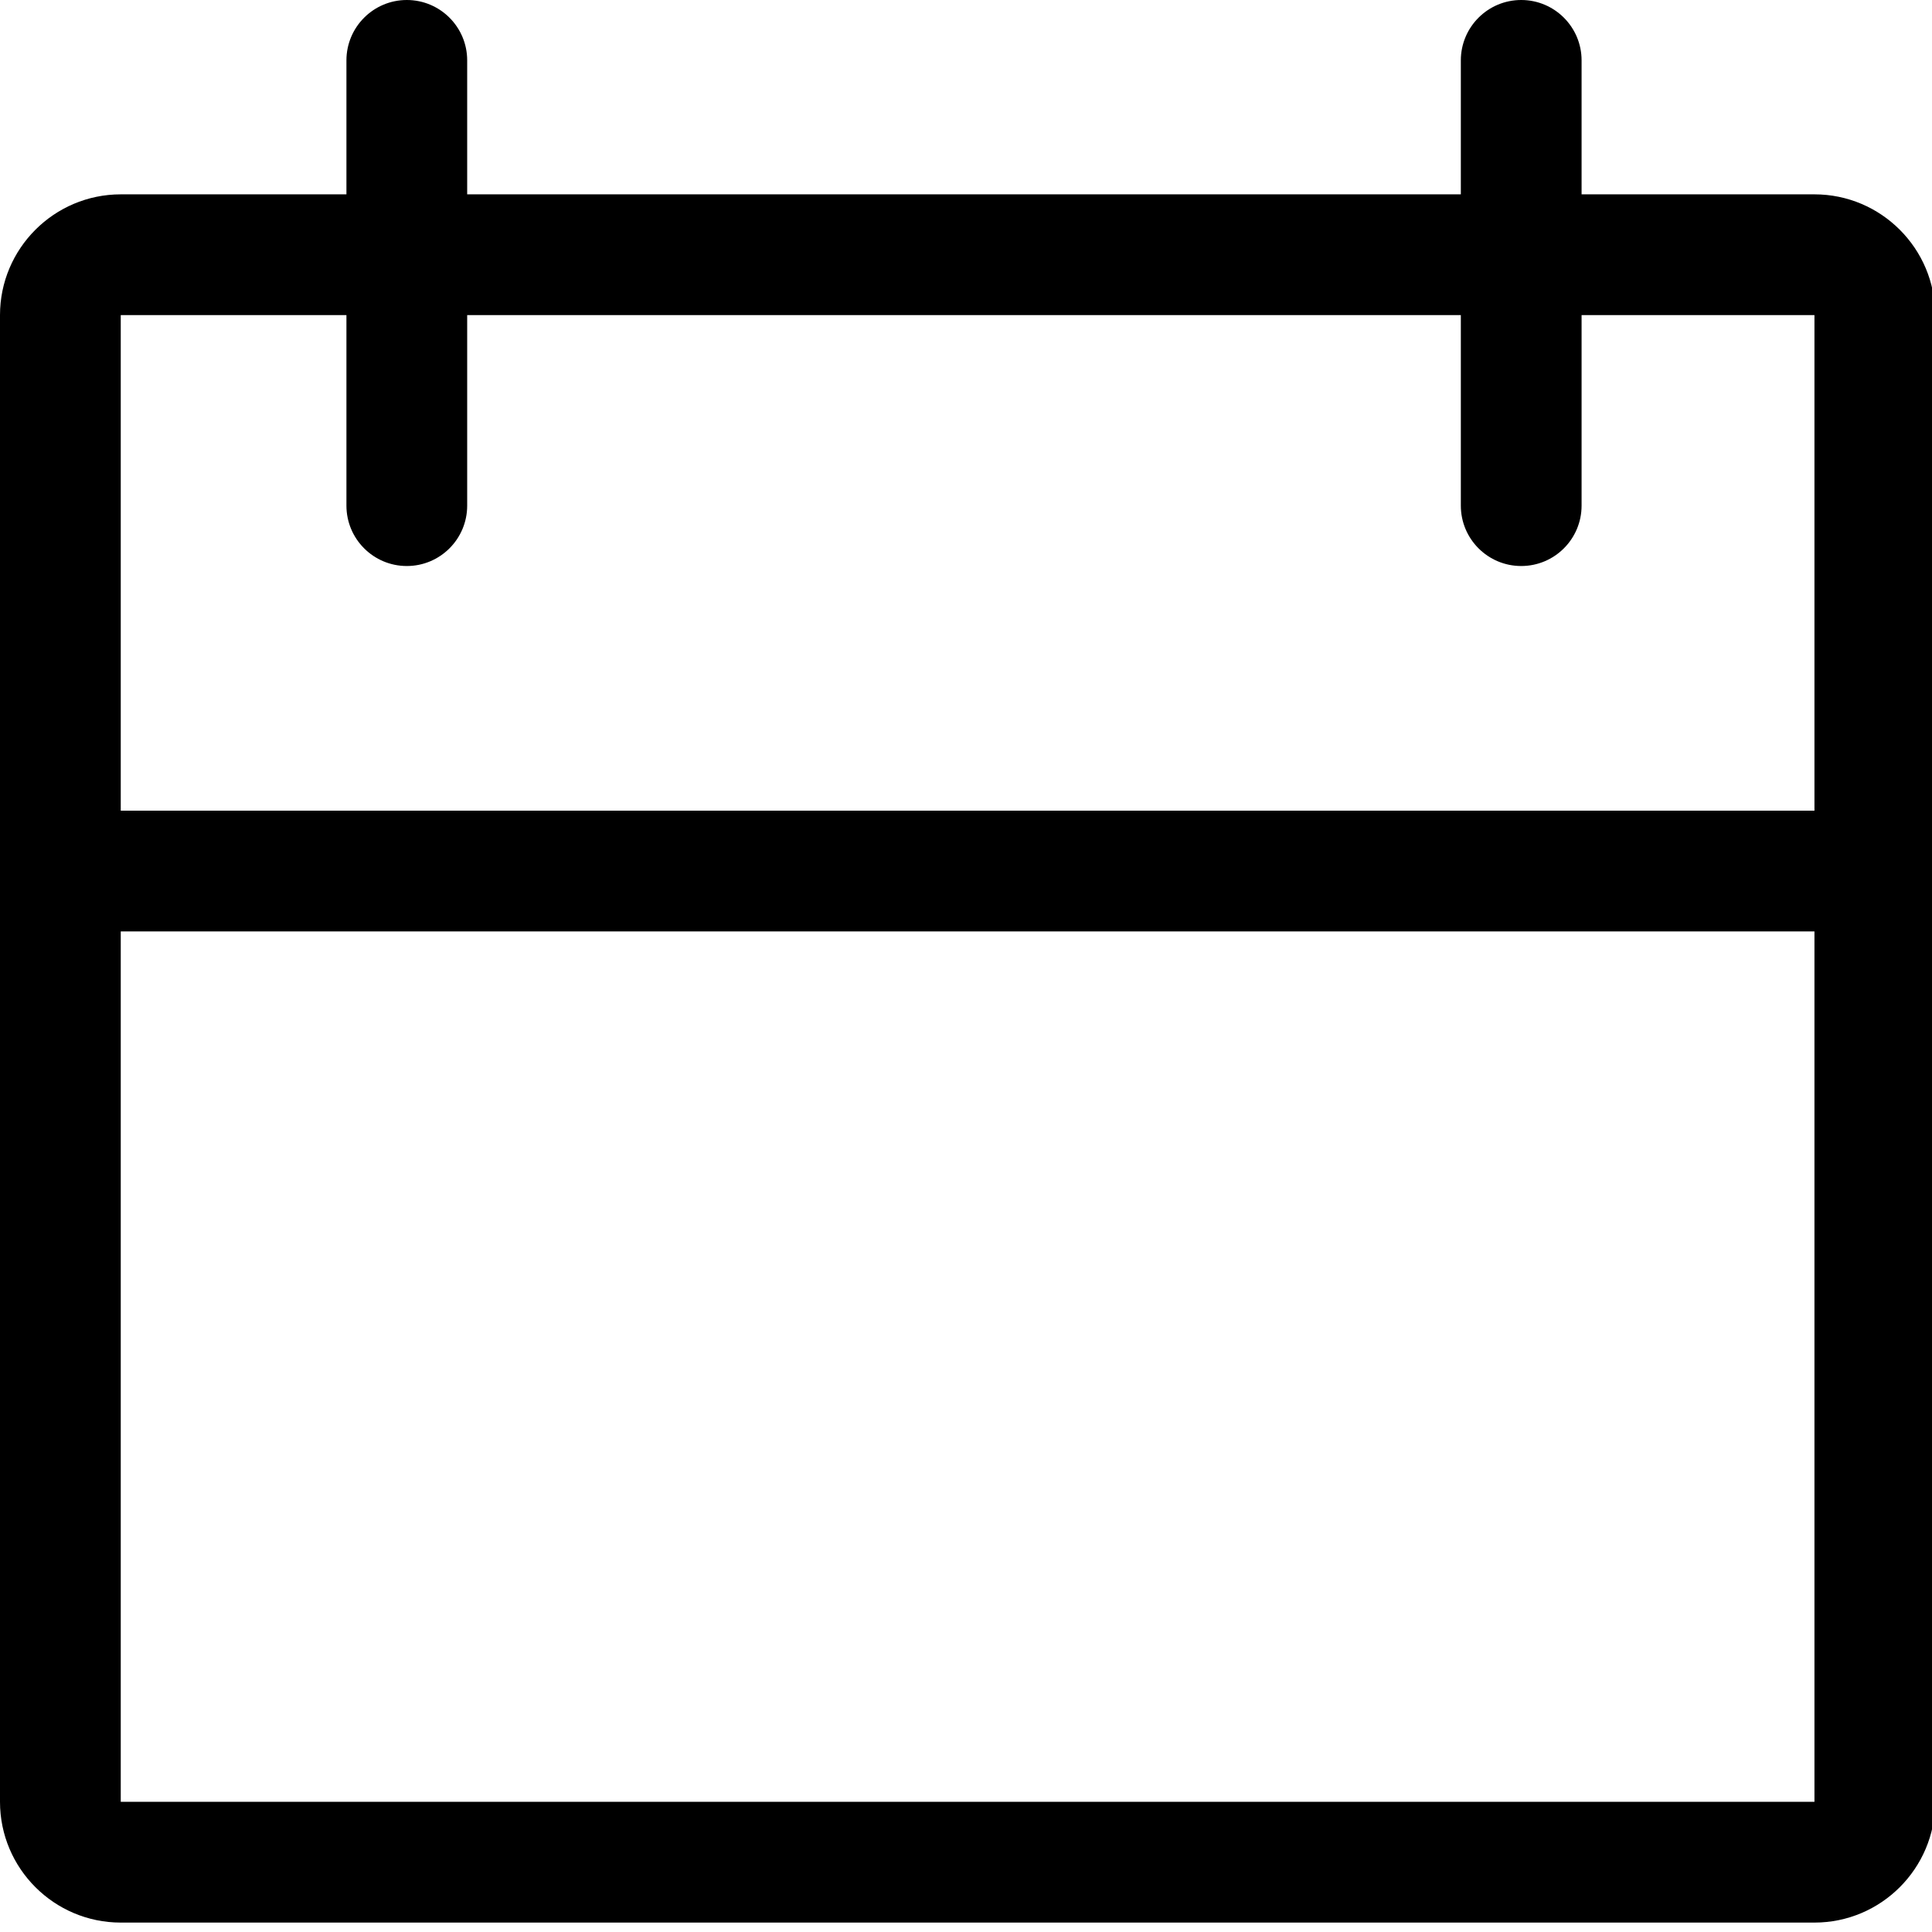 <?xml version="1.0" encoding="UTF-8"?>
<svg width="32px" height="32px" viewBox="0 0 32 32" version="1.1" xmlns="http://www.w3.org/2000/svg" xmlns:xlink="http://www.w3.org/1999/xlink">
    <title>icons/calendar</title>
    <g id="icons/calendar" stroke="none" stroke-width="1" fill="none" fill-rule="evenodd">
        <rect id="Rectangle" fill-rule="nonzero" x="0" y="0" width="32" height="32"></rect>
        <path d="M2,29.844 L30.053,29.844 L30.053,5.219 L2,5.219 L2,29.844 Z M30.053,31.844 L2,31.844 C0.897,31.844 0,30.947 0,29.844 L0,5.219 C0,4.116 0.897,3.219 2,3.219 L30.053,3.219 C31.156,3.219 32.053,4.116 32.053,5.219 L32.053,29.844 C32.053,30.947 31.156,31.844 30.053,31.844 L30.053,31.844 Z" id="Fill-1" fill="#000000" fill-rule="nonzero"></path>
        <path d="M31.053,15.427 L1,15.427 C0.448,15.427 -0,14.979 -0,14.427 C-0,13.875 0.448,13.427 1,13.427 L31.053,13.427 C31.605,13.427 32.053,13.875 32.053,14.427 C32.053,14.979 31.605,15.427 31.053,15.427" id="Fill-3" fill="#000000" fill-rule="nonzero"></path>
        <path d="M25.196,9.375 C24.644,9.375 24.196,8.927 24.196,8.375 L24.196,1 C24.196,0.448 24.644,-0 25.196,-0 C25.748,-0 26.196,0.448 26.196,1 L26.196,8.375 C26.196,8.927 25.748,9.375 25.196,9.375" id="Fill-4" fill="#000000" fill-rule="nonzero"></path>
        <path d="M6.738,9.375 C6.186,9.375 5.738,8.927 5.738,8.375 L5.738,1 C5.738,0.448 6.186,-0 6.738,-0 C7.29,-0 7.738,0.448 7.738,1 L7.738,8.375 C7.738,8.927 7.29,9.375 6.738,9.375" id="Fill-5" fill="#000000" fill-rule="nonzero"></path>
    </g>
</svg>